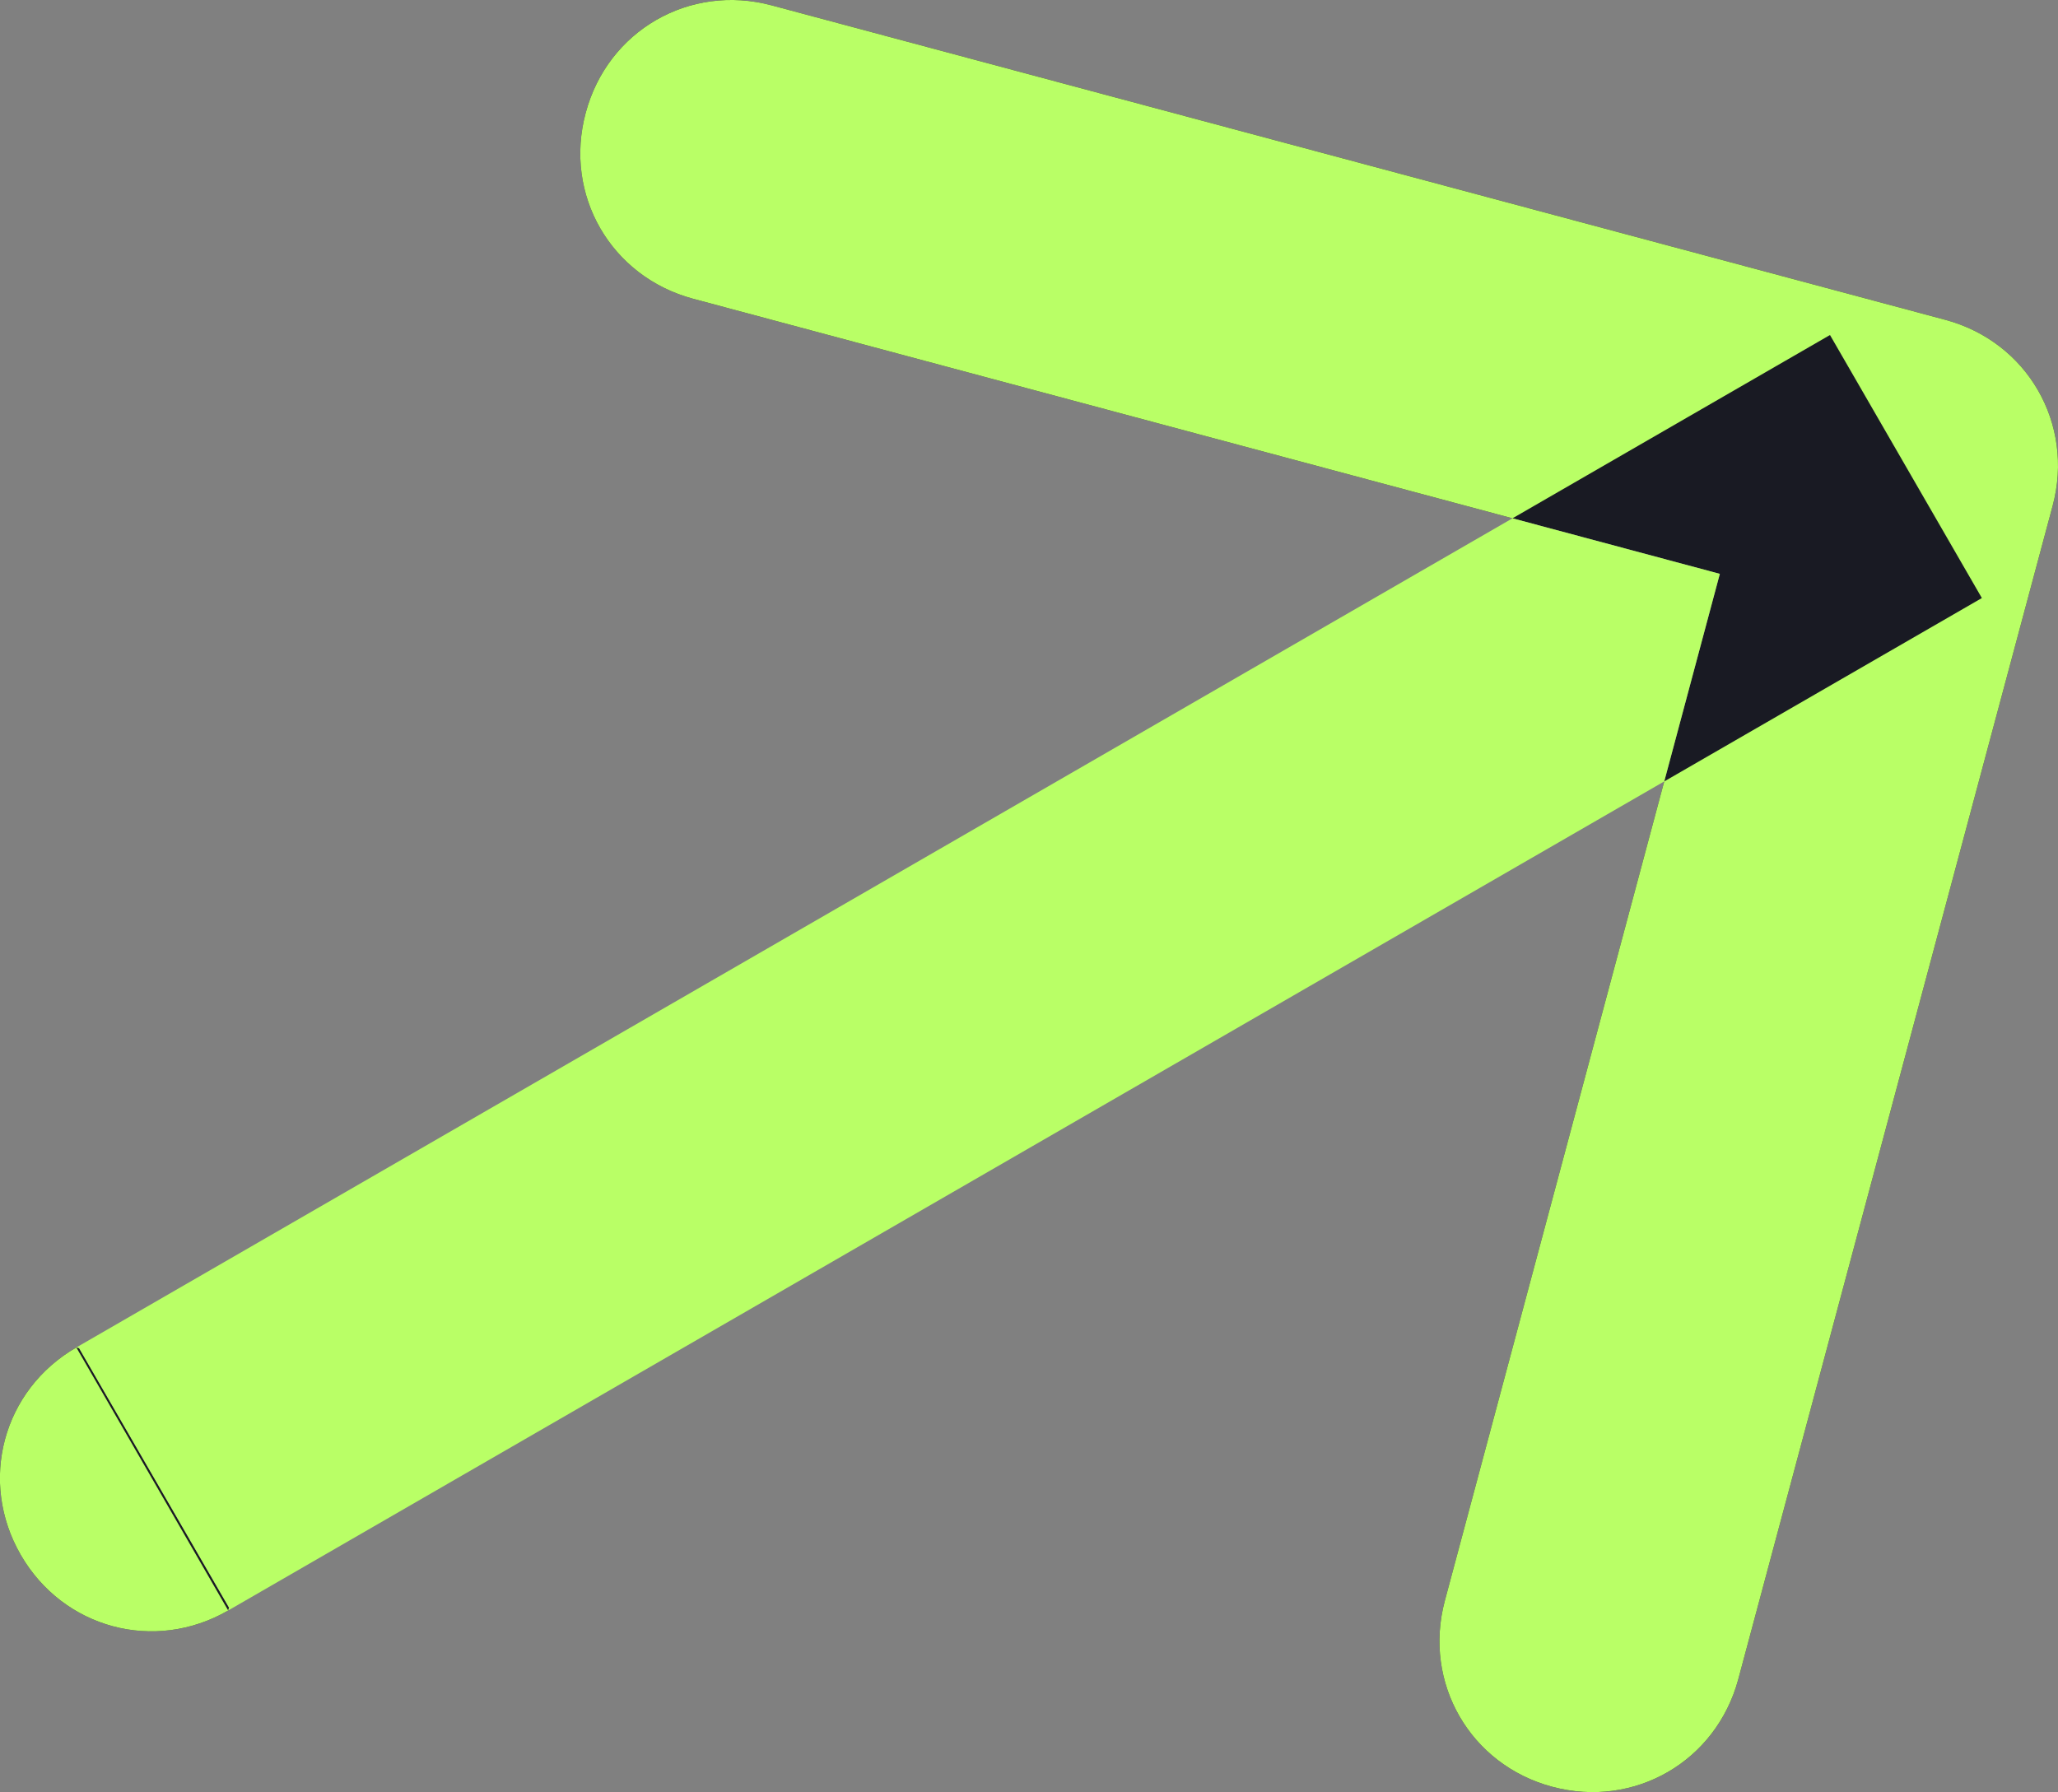 <svg width="20.326" height="17.701" viewBox="0 0 20.326 17.701" fill="none" xmlns="http://www.w3.org/2000/svg" xmlns:xlink="http://www.w3.org/1999/xlink">
	<rect x="0" y="0" width="20.326" height="17.701" fill="#808080" stroke="none"/>
	<desc>
			Created with Pixso.
	</desc>
	<defs/>
	<path id="Arrow 1" d="M2.262 15.879L2.254 15.907C1.527 16.327 0.625 16.085 0.205 15.358C-0.215 14.63 0.027 13.729 0.754 13.309L0.781 13.316L2.262 15.879ZM16.986 5.668L6.846 2.951C6.033 2.733 5.566 1.925 5.785 1.114C6.002 0.302 6.811 -0.164 7.621 0.053L19.213 3.159C20.023 3.376 20.49 4.185 20.273 4.996L17.168 16.587C16.949 17.398 16.143 17.865 15.33 17.648C14.52 17.431 14.053 16.622 14.27 15.811L16.986 5.668Z" fill="#191A23" fill-opacity="1" fill-rule="nonzero"/>
	<path id="Arrow 1" d="M0.754 13.309L18.074 3.309L19.574 5.907L2.254 15.907L0.754 13.309ZM2.262 15.879L2.254 15.907C1.527 16.327 0.625 16.085 0.205 15.358C-0.215 14.63 0.027 13.729 0.754 13.309L0.781 13.316L2.262 15.879ZM16.986 5.668L6.846 2.951C6.033 2.733 5.566 1.925 5.785 1.114C6.002 0.302 6.811 -0.164 7.621 0.053L19.213 3.159C20.023 3.376 20.49 4.185 20.273 4.996L17.168 16.587C16.949 17.398 16.143 17.865 15.33 17.648C14.52 17.431 14.053 16.622 14.27 15.811L16.986 5.668Z" fill="#B9FF66" fill-opacity="1" fill-rule="evenodd"/>
</svg>
